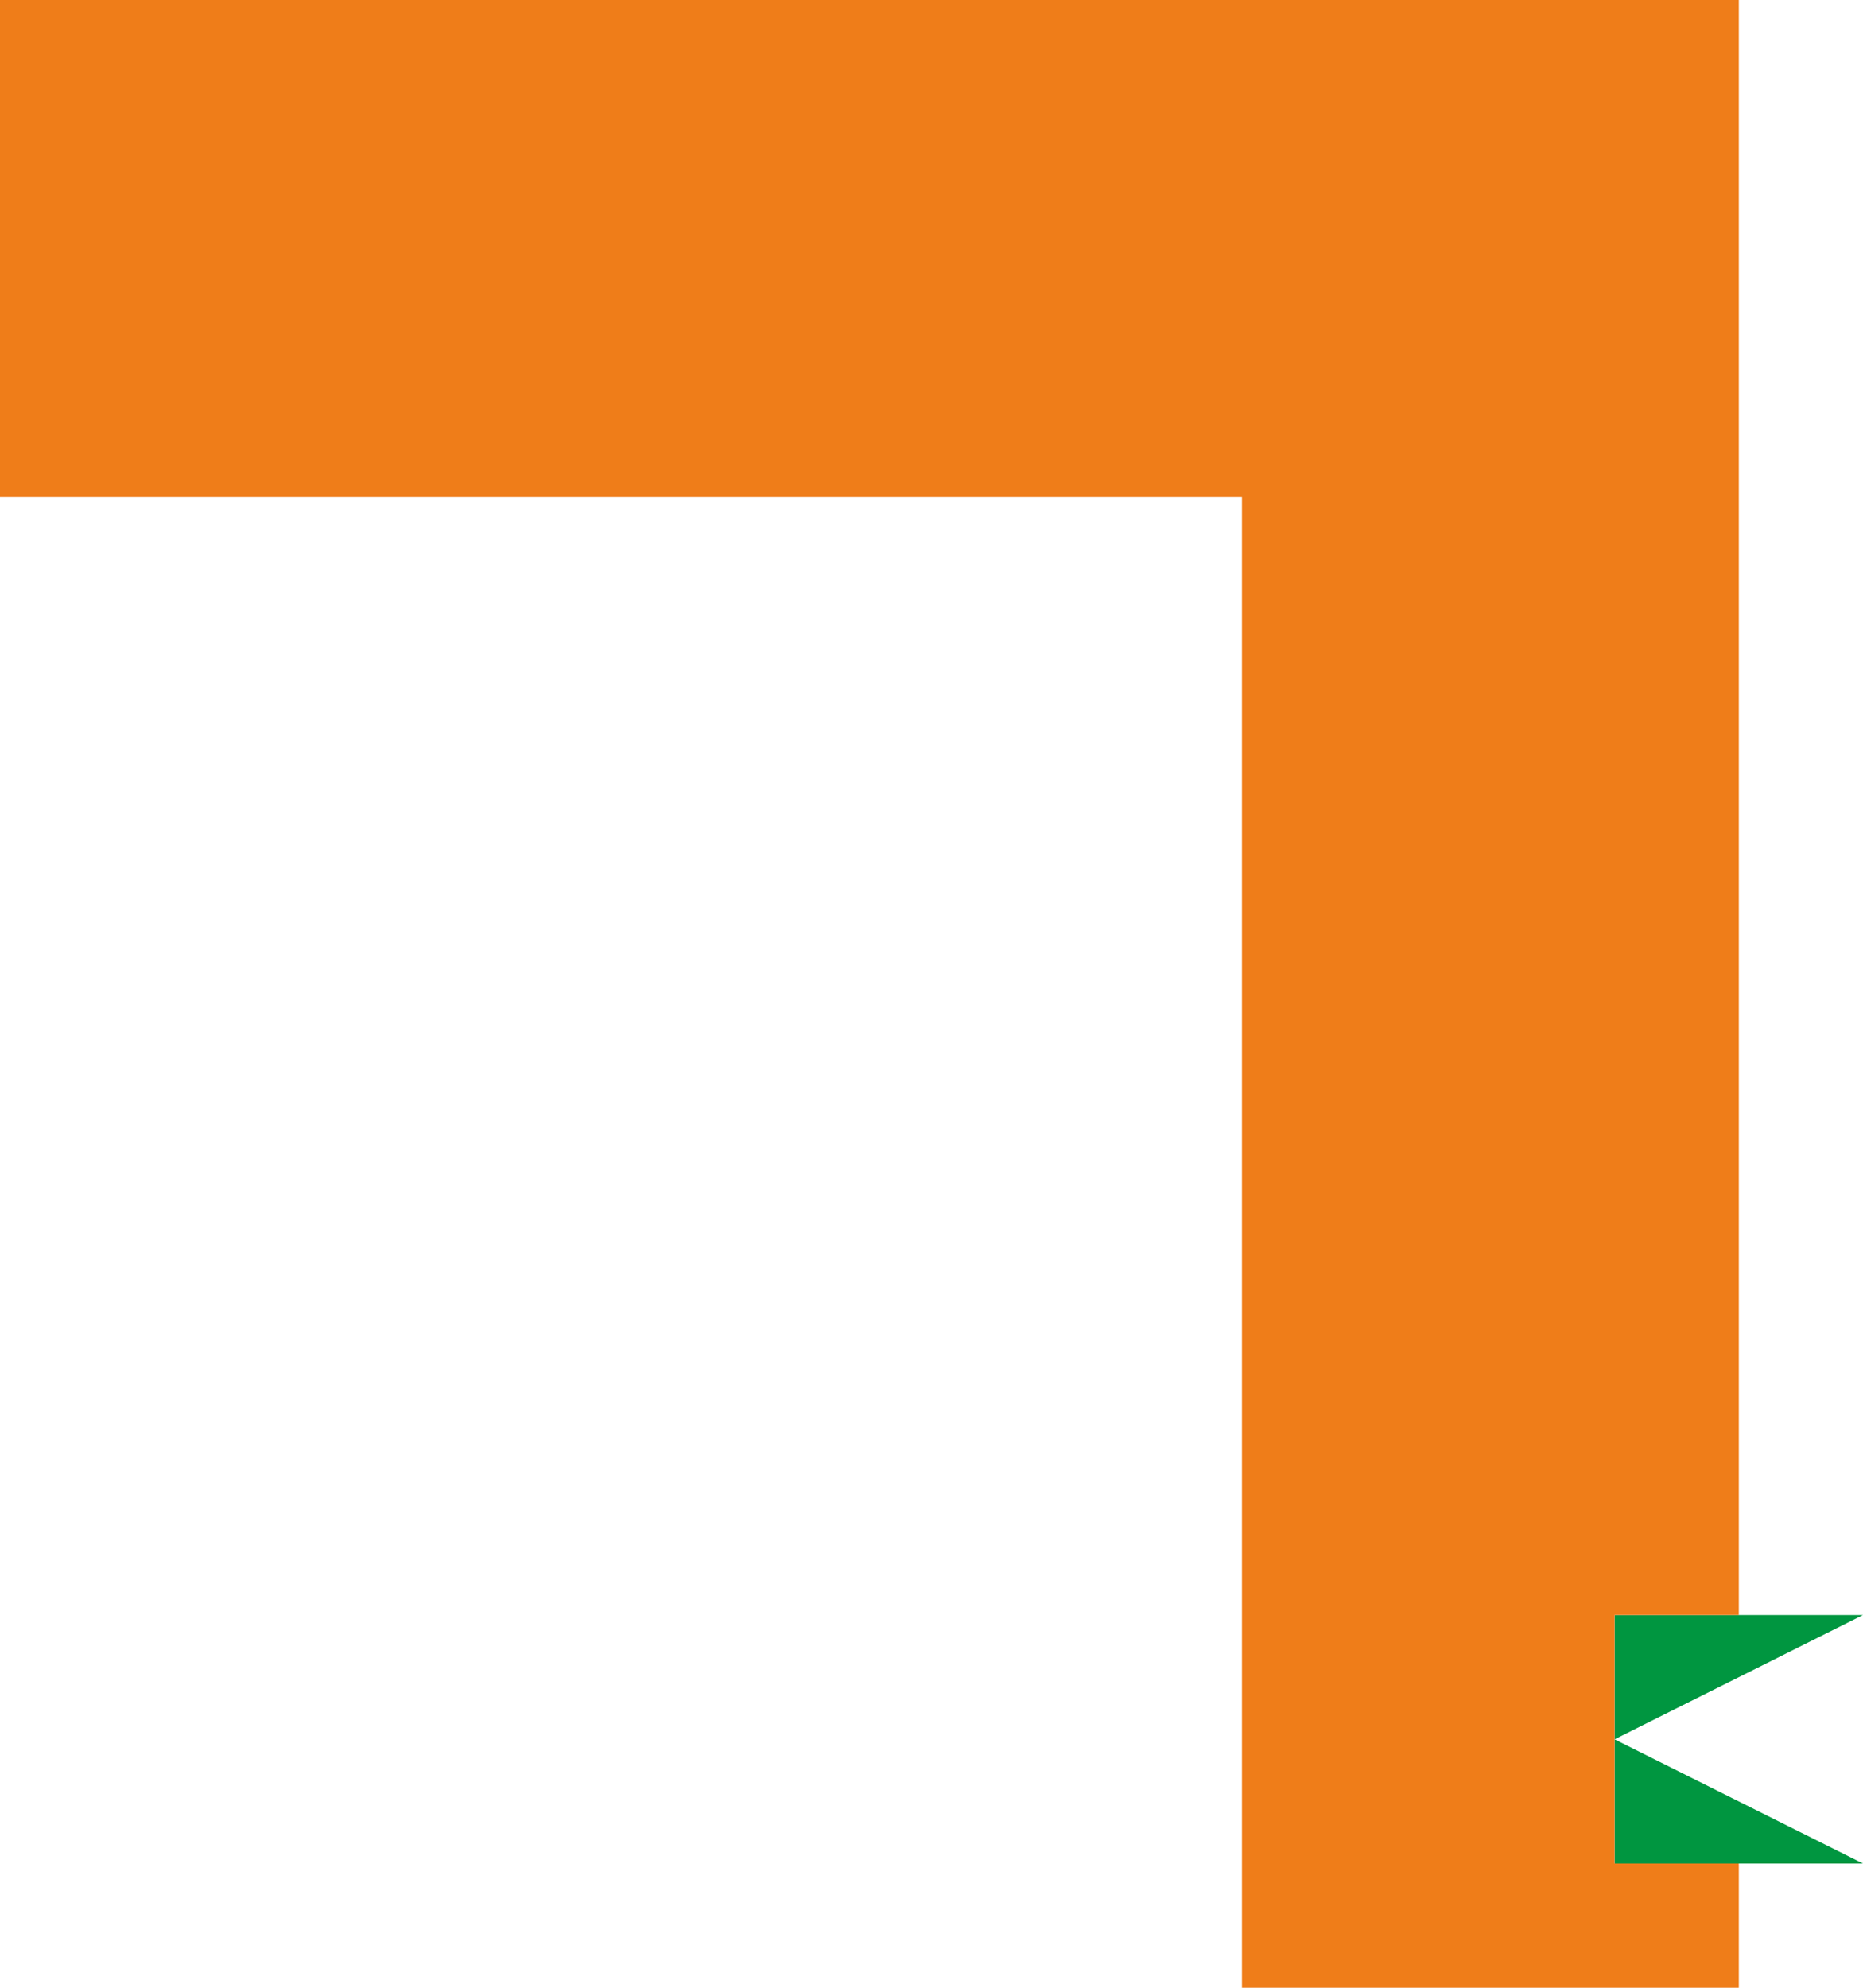 <svg xmlns="http://www.w3.org/2000/svg" width="75mm" height="80mm" viewBox="0 0 212.6 226.77"><defs><style>.cls-1{fill:#009640;}.cls-2{fill:#ef7d19;}</style></defs><title>AEROAsset 188L</title><g id="Layer_2" data-name="Layer 2"><g id="Layer_1-2" data-name="Layer 1"><polygon class="cls-1" points="184.25 184.25 212.6 184.25 184.25 198.43 212.6 212.6 184.25 212.6 184.25 184.25"/><polygon class="cls-2" points="170.08 0 155.91 0 141.73 0 127.56 0 113.39 0 99.21 0 85.04 0 70.87 0 56.69 0 42.52 0 28.35 0 14.17 0 0 0 0 14.17 0 28.35 0 42.52 0 56.69 14.17 56.69 28.35 56.69 42.52 56.69 56.69 56.69 70.87 56.69 85.04 56.69 99.21 56.69 113.39 56.69 127.56 56.69 141.73 56.69 141.73 70.87 141.73 85.04 141.73 99.21 141.73 113.39 141.73 127.56 141.73 141.73 141.73 155.91 141.73 170.08 141.73 184.25 141.73 198.43 141.73 212.6 141.73 226.77 155.91 226.77 170.08 226.77 184.25 226.77 198.43 226.77 198.43 212.6 184.25 212.6 184.25 184.25 198.43 184.25 198.43 170.08 198.43 155.91 198.43 141.73 198.43 127.56 198.43 113.39 198.43 99.21 198.43 85.04 198.43 70.87 198.43 56.69 198.43 42.52 198.43 28.35 198.43 14.17 198.43 0 184.25 0 170.08 0"/></g></g></svg>